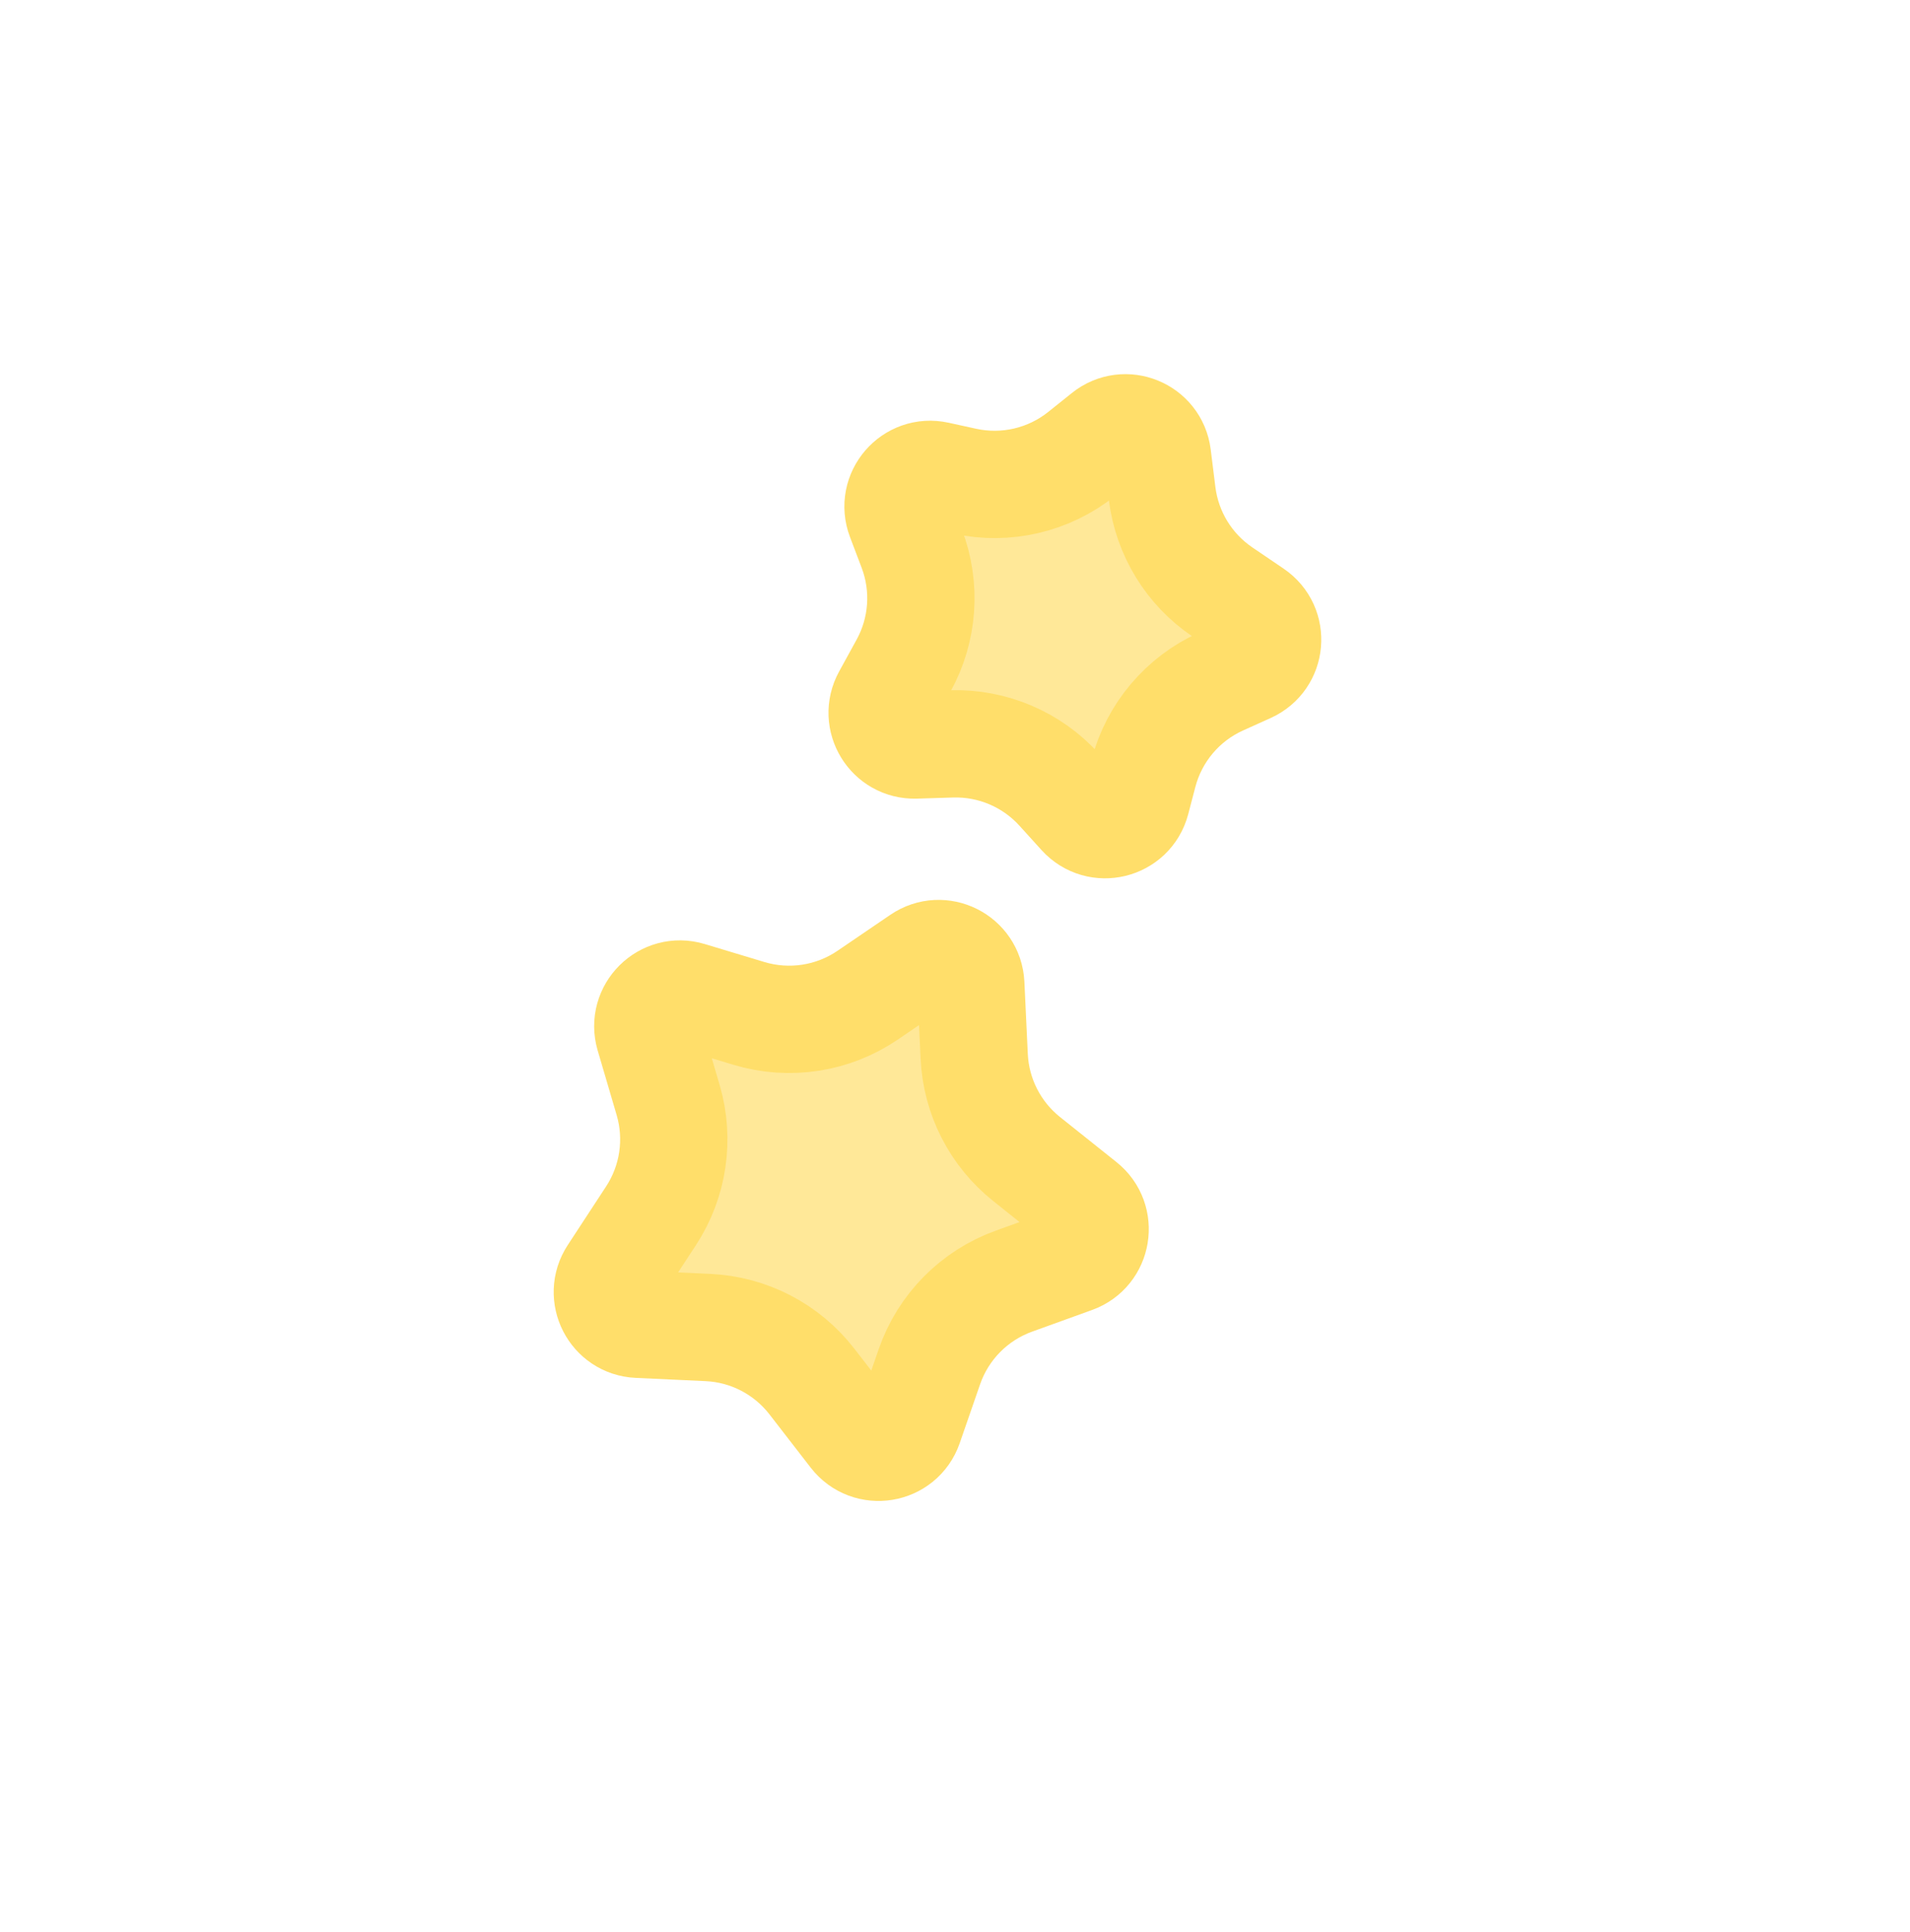 <svg width="89" height="90" viewBox="0 0 89 90" fill="none" xmlns="http://www.w3.org/2000/svg">
<path d="M28.547 59.367L30.335 56.635C31.378 55.041 31.67 53.071 31.134 51.243L30.248 48.229C29.912 47.086 30.98 46.026 32.12 46.37L34.897 47.207C36.777 47.774 38.811 47.461 40.433 46.356L42.893 44.681C43.862 44.021 45.18 44.678 45.236 45.85L45.395 49.213C45.483 51.081 46.372 52.82 47.833 53.987L50.465 56.087C51.382 56.818 51.142 58.272 50.039 58.67L47.24 59.681C45.394 60.348 43.948 61.813 43.306 63.668L42.357 66.408C41.967 67.534 40.483 67.778 39.753 66.836L37.83 64.352C36.664 62.846 34.896 61.927 32.993 61.839L29.732 61.687C28.572 61.633 27.911 60.338 28.547 59.367Z" fill="#FFE898" stroke="#FFDE6A" stroke-width="5"/>
<path d="M41.293 32.481L42.106 31C43.024 29.331 43.164 27.344 42.488 25.563L41.945 24.131C41.522 23.017 42.505 21.878 43.668 22.134L44.952 22.415C46.869 22.835 48.874 22.367 50.406 21.141L51.508 20.259C52.423 19.526 53.788 20.081 53.934 21.245L54.152 22.995C54.384 24.851 55.403 26.517 56.95 27.567L58.41 28.558C59.38 29.217 59.253 30.685 58.183 31.167L56.897 31.747C55.108 32.553 53.779 34.125 53.281 36.024L52.948 37.295C52.645 38.447 51.185 38.804 50.385 37.921L49.356 36.785C48.078 35.374 46.245 34.594 44.341 34.651L42.653 34.703C41.492 34.738 40.733 33.498 41.293 32.481Z" fill="#FFE898" stroke="#FFDE6A" stroke-width="5"/>
</svg>

